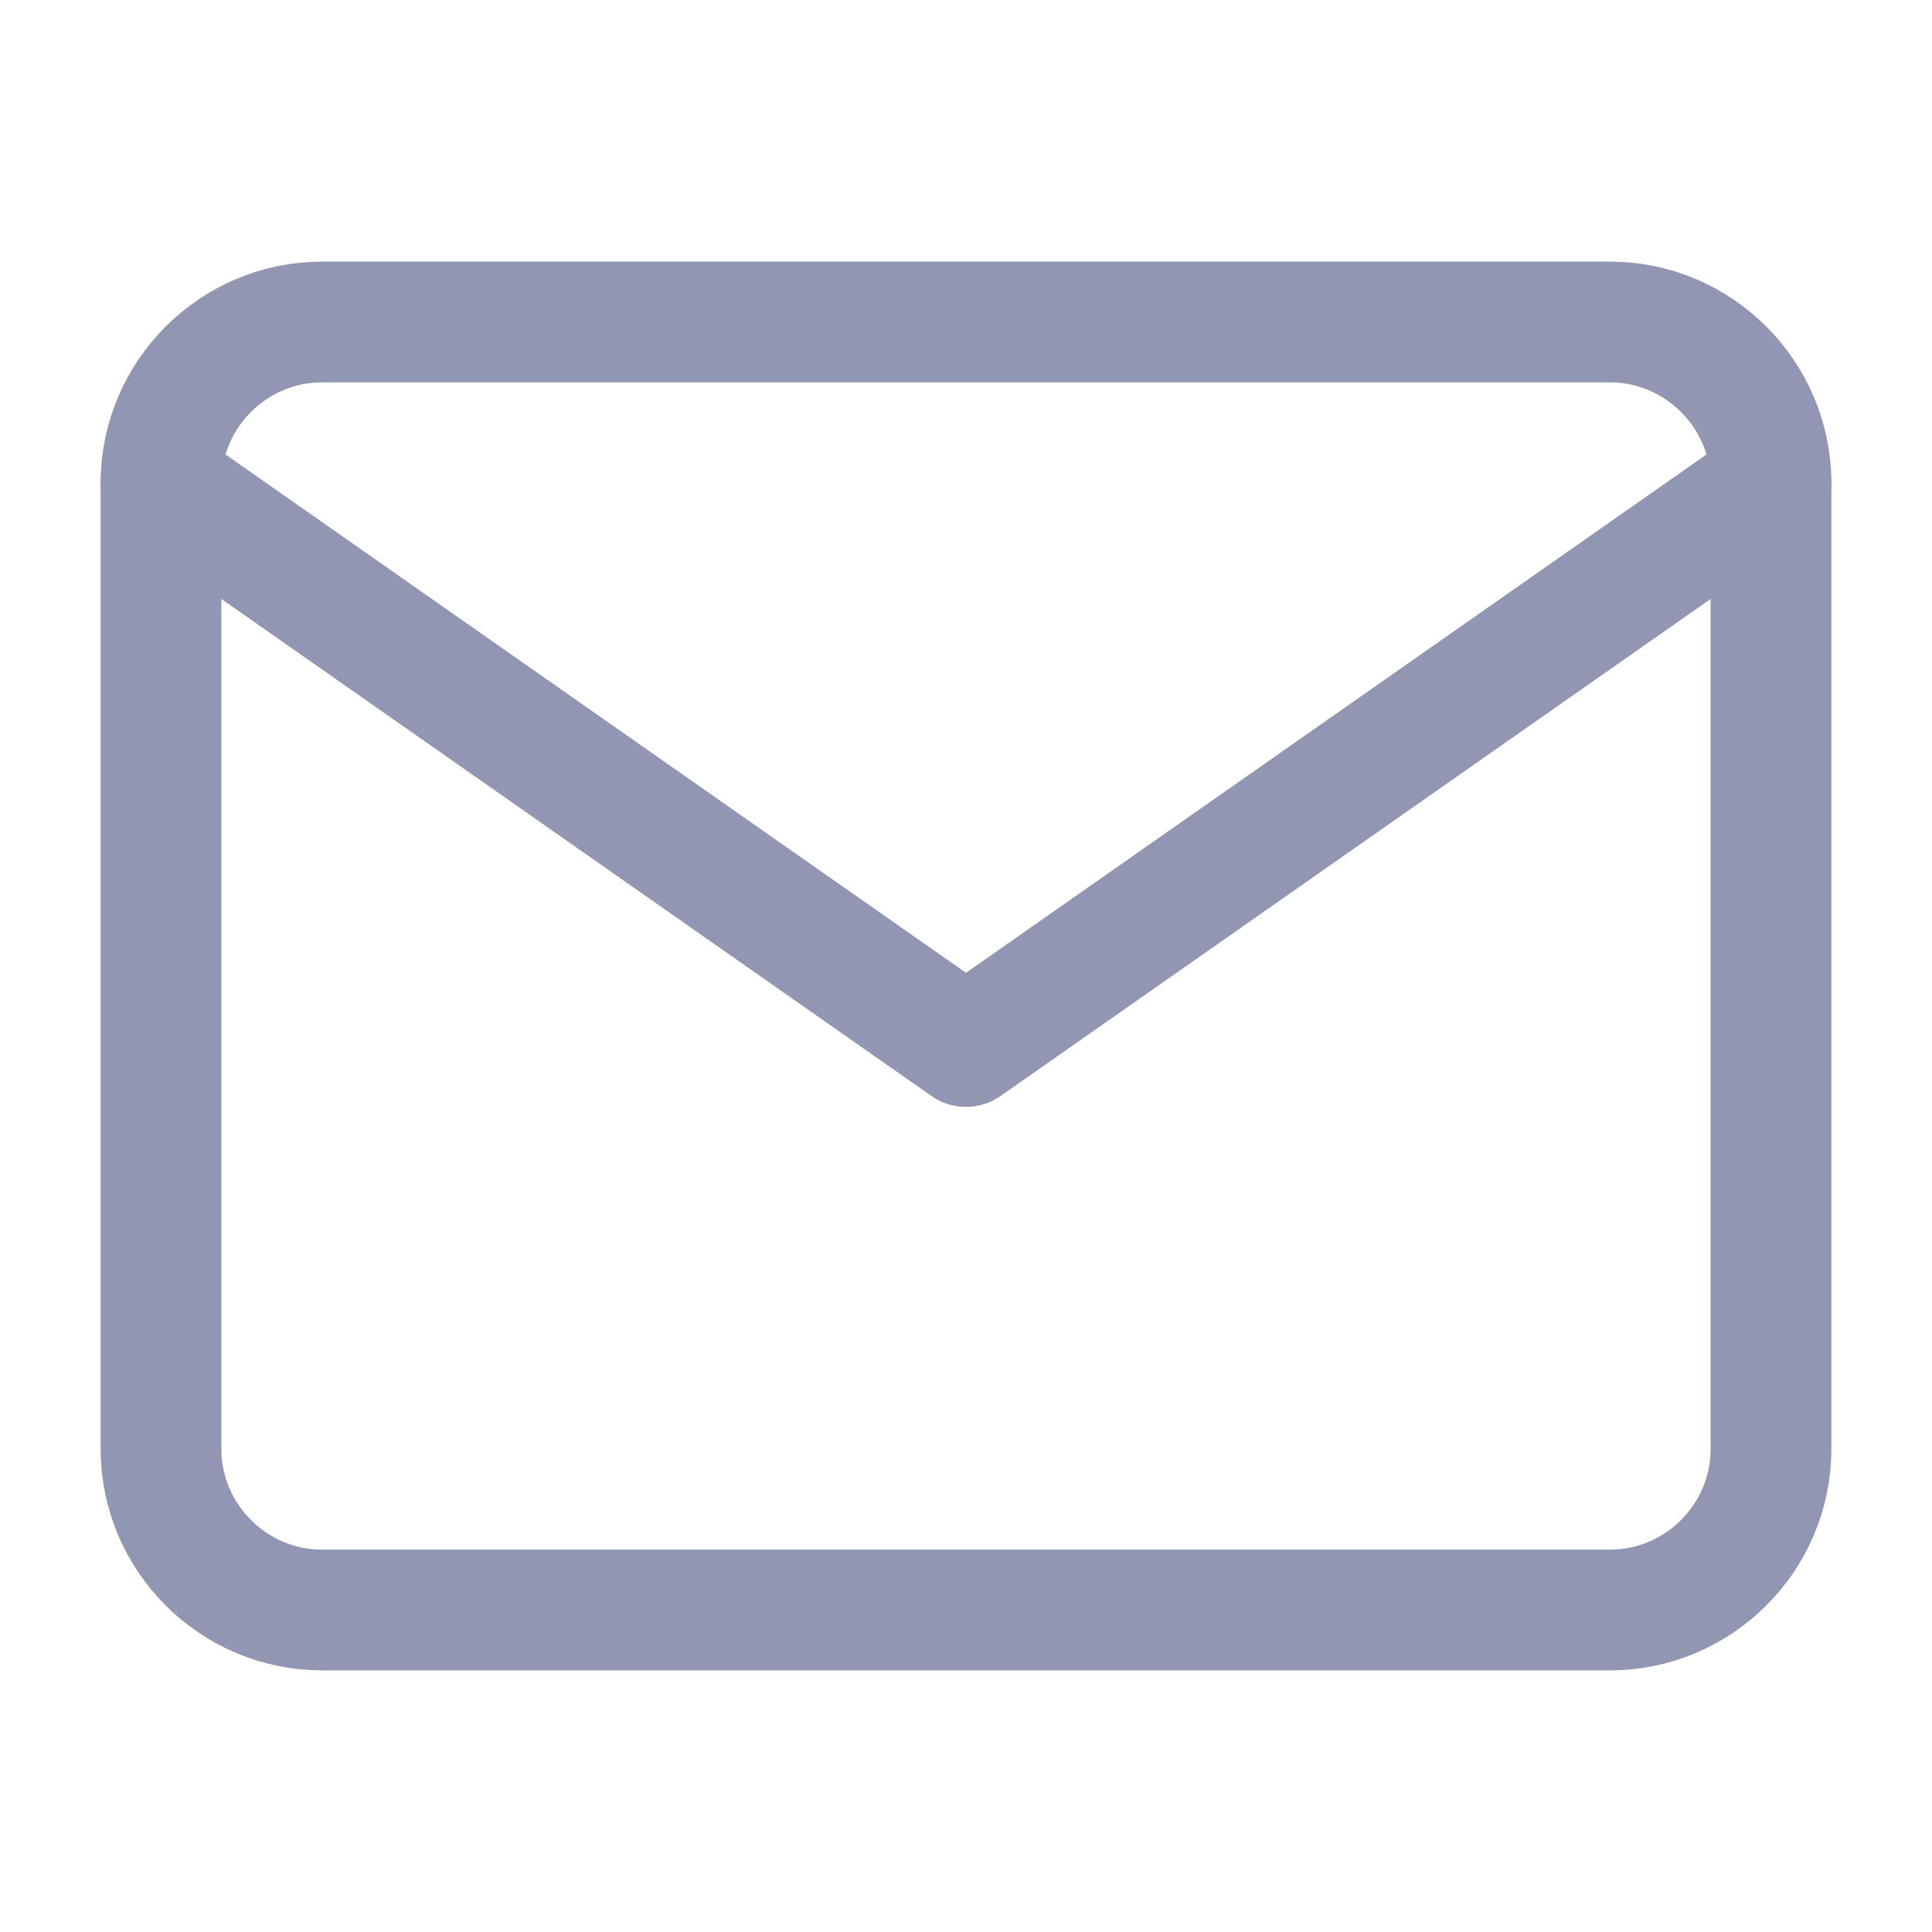 <svg width="24" height="24" viewBox="0 0 24 24" fill="none" xmlns="http://www.w3.org/2000/svg">
<path d="M4 4H20C21.1 4 22 4.9 22 6V18C22 19.1 21.1 20 20 20H4C2.9 20 2 19.1 2 18V6C2 4.9 2.9 4 4 4Z" stroke="#9197B3" stroke-width="1.5" stroke-linecap="round" stroke-linejoin="round"/>
<path d="M22 6L12 13L2 6" stroke="#9197B3" stroke-width="1.5" stroke-linecap="round" stroke-linejoin="round"/>
</svg>
